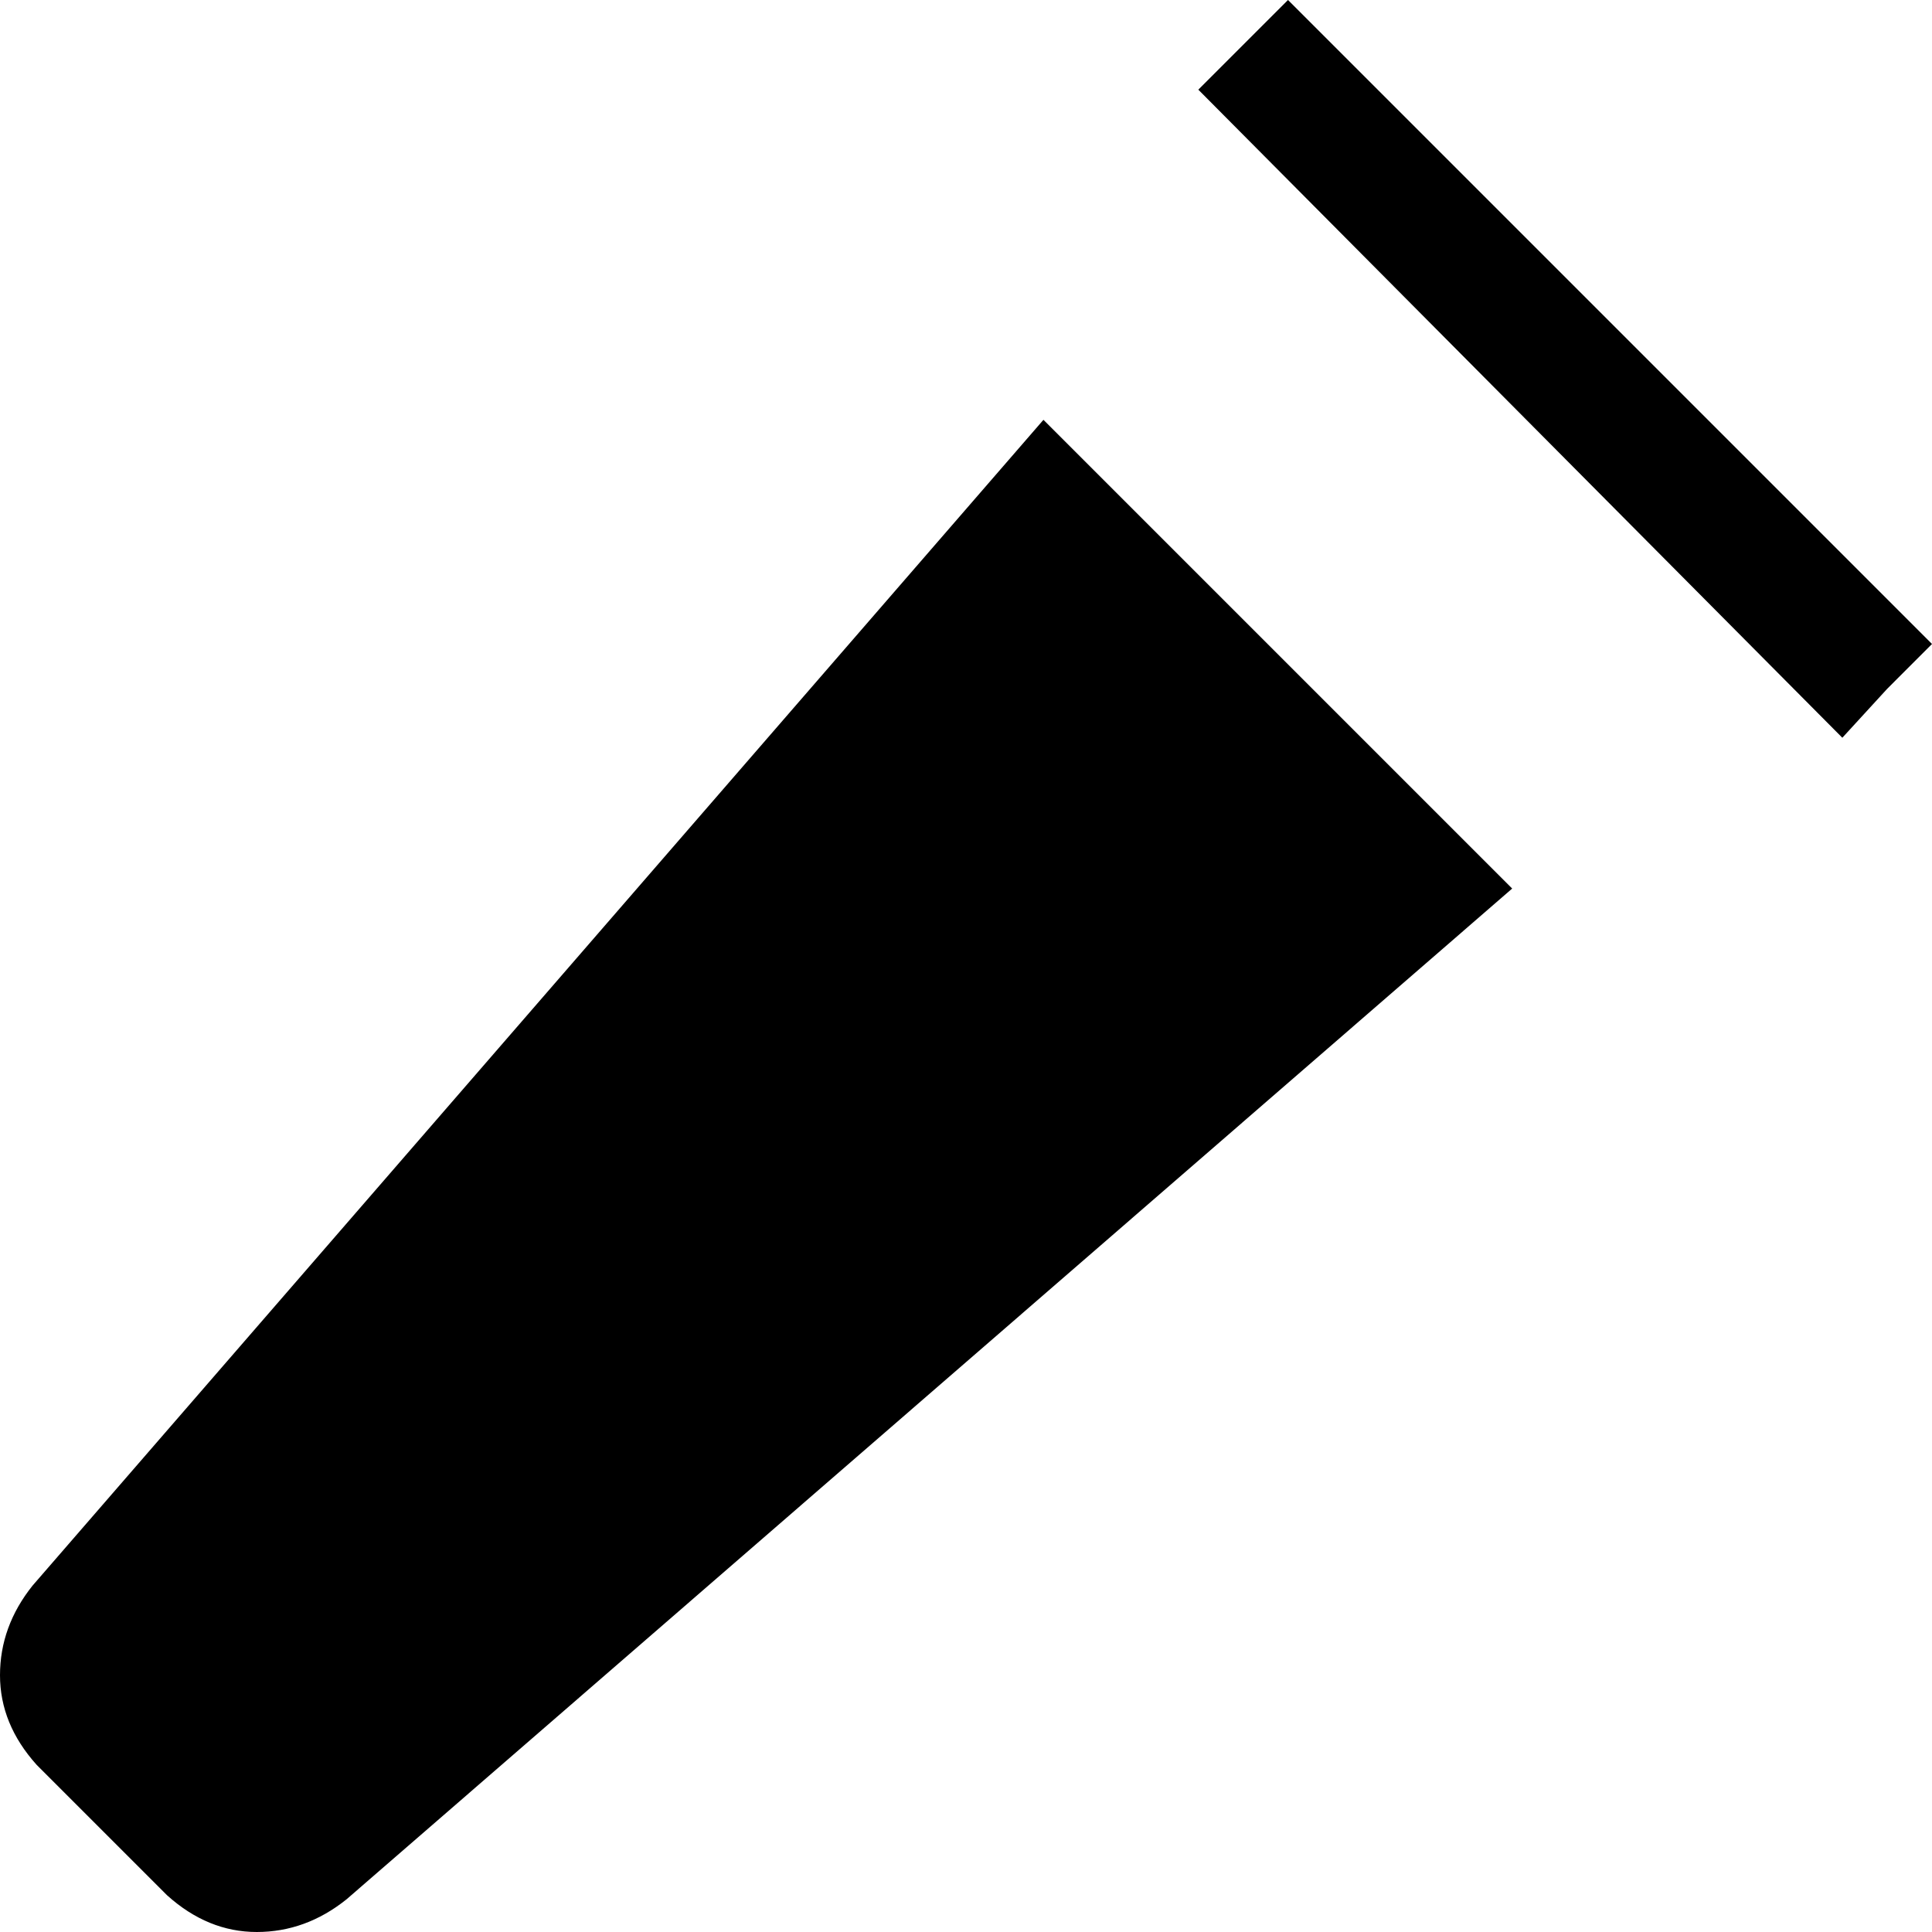 <svg xmlns="http://www.w3.org/2000/svg" viewBox="0 0 474 474">
    <path d="M 316 0 L 294 22 L 452 181 L 463 169 L 474 158 L 316 0 L 316 0 Z M 41 465 Q 51 474 63 474 L 63 474 Q 75 474 85 466 L 371 218 L 256 103 L 8 389 Q 0 399 0 411 Q 0 423 9 433 L 41 465 L 41 465 Z"/>
</svg>
